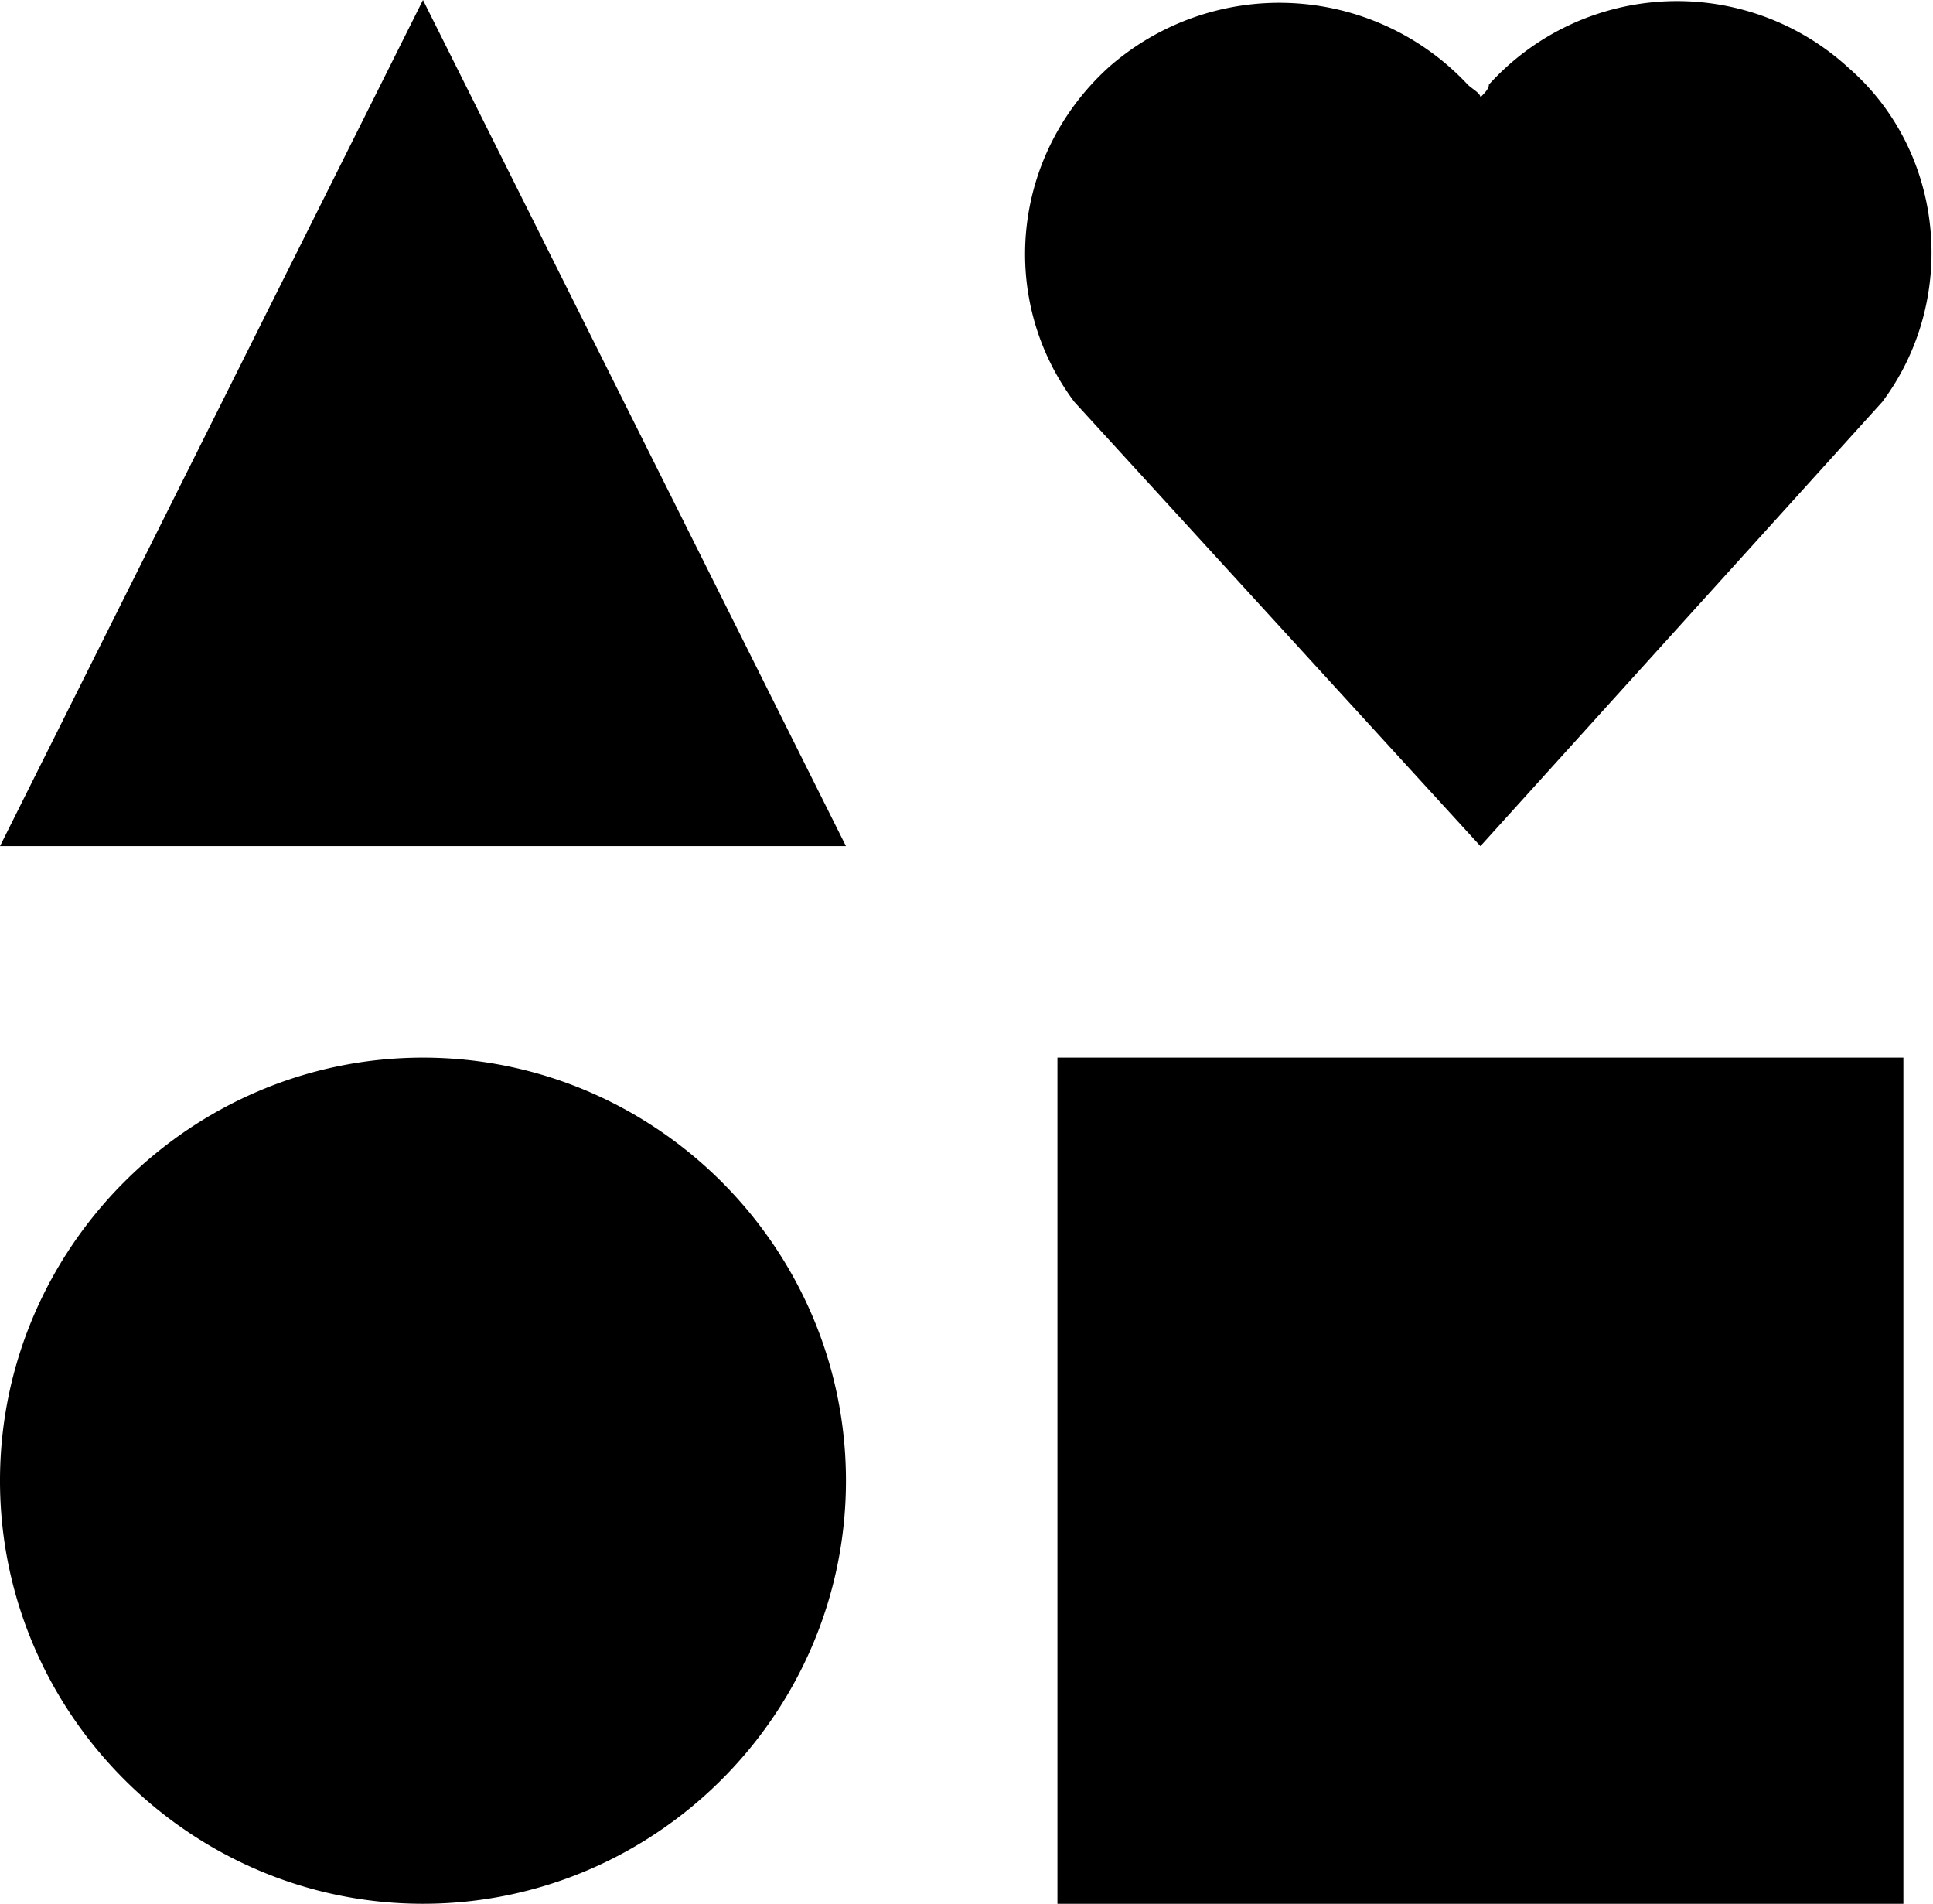 <svg xmlns="http://www.w3.org/2000/svg" viewBox="0 0 4.57 4.5"><path d="M4.5 2.5h-2v2h2v-2z"/><path d="M1 2.5c-.55 0-1 .45-1 1s.45 1 1 1 1-.45 1-1-.45-1-1-1zM0 2h2L1 0 0 2zM3.5 2 4.45.95c.18-.24.15-.59-.08-.79a.6.6 0 0 0-.85.04c0 .01-.01.02-.02.03 0-.01-.02-.02-.03-.03a.61.61 0 0 0-.85-.04c-.23.21-.26.55-.08.79"/></svg>